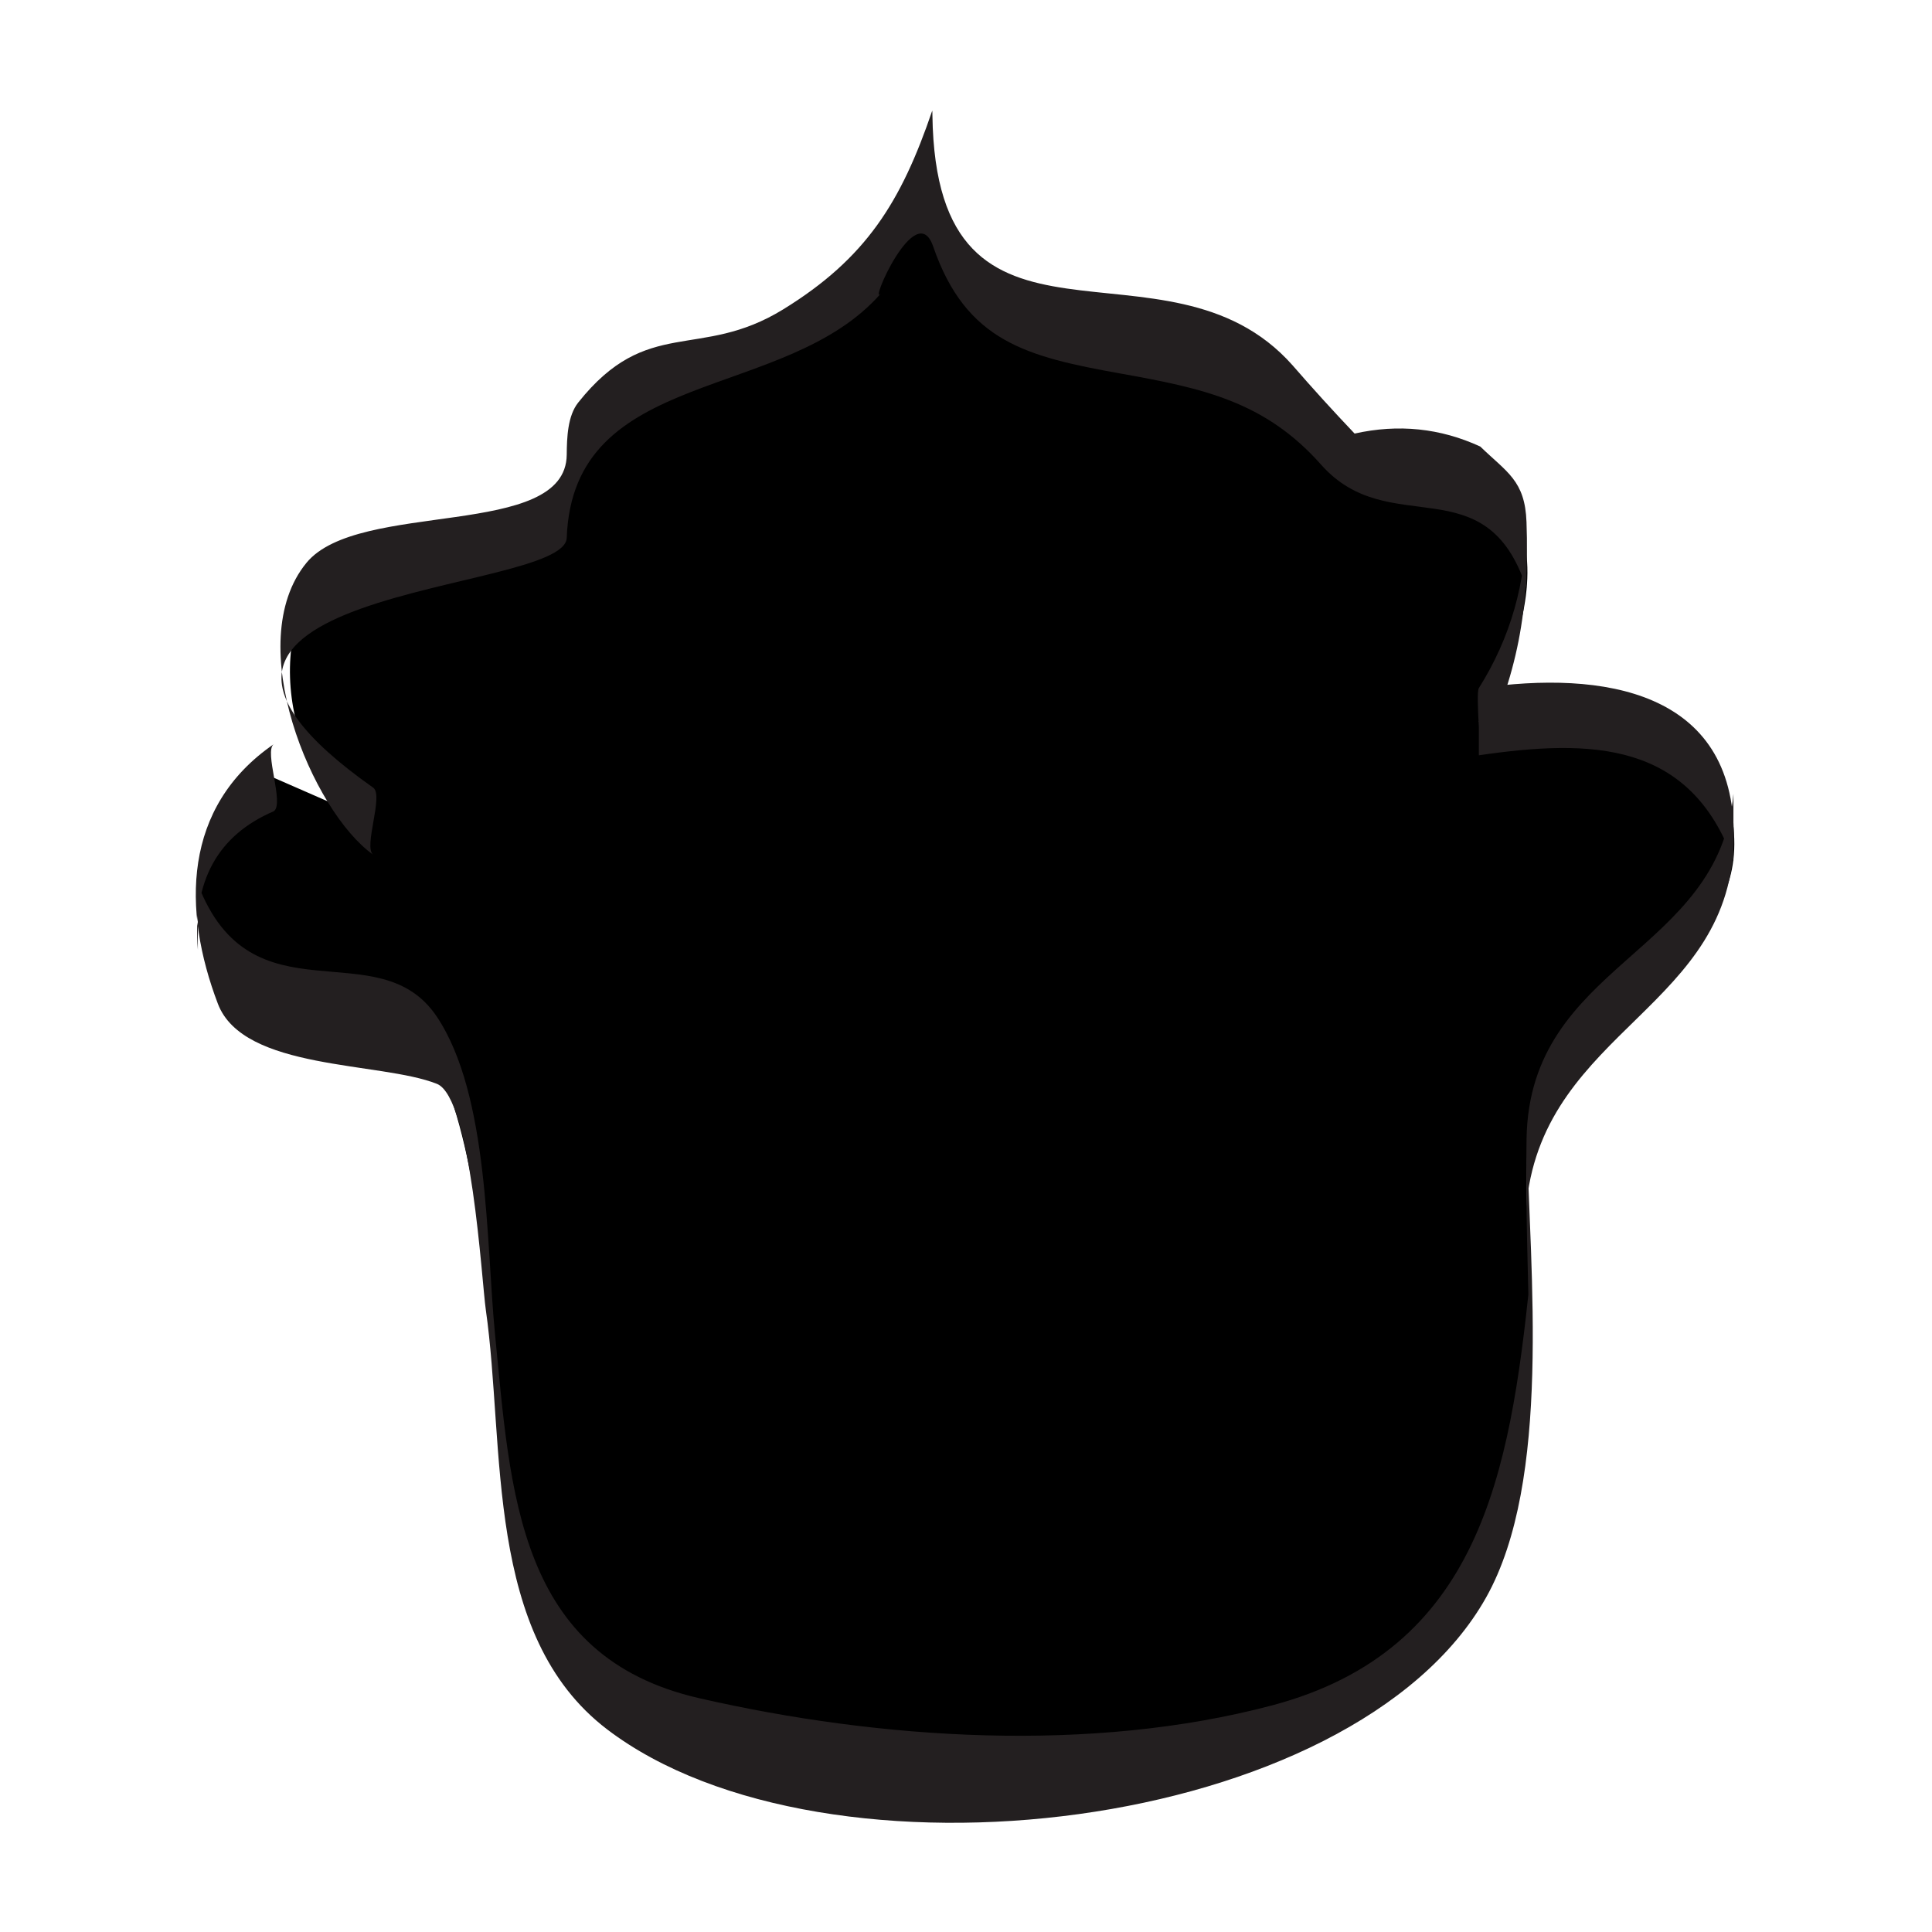 <?xml version="1.0" encoding="utf-8"?>
<!-- Generator: Adobe Illustrator 15.0.0, SVG Export Plug-In . SVG Version: 6.00 Build 0)  -->
<?xml-stylesheet type="text/css" href="../styles/hexagon.css"?>
<!DOCTYPE svg PUBLIC "-//W3C//DTD SVG 1.1//EN" "http://www.w3.org/Graphics/SVG/1.1/DTD/svg11.dtd">
<svg version="1.1" id="Layer_1" xmlns="http://www.w3.org/2000/svg" xmlns:xlink="http://www.w3.org/1999/xlink" x="0px" y="0px"
	 width="36px" height="36px" viewBox="0 0 36 36" enable-background="new 0 0 36 36" xml:space="preserve">
<g>
	<path class='cupCakeFinal'  d="M6.954,15.302c-1.736-0.695-2.083-3.82-0.695-4.861c1.042-0.81,2.662,0.116,3.704-0.463
		c1.158-0.694,0.232-0.81,0.811-1.852c0.926-1.852,2.199-1.042,3.819-1.736c1.504-0.579,2.431-2.315,2.778-3.704
		c-0.347,3.472,2.17,3.373,4.514,3.819c2.431,0.463,2.315,1.273,3.356,2.199c3.704-0.579,3.819,2.199,2.315,4.745
		c1.735-0.347,4.397-0.347,4.745,1.968c0.231,2.314-2.199,2.662-3.241,4.051c-1.157,1.504-0.231,4.281-0.694,6.365
		c-0.347,1.852-0.115,3.588-2.431,5.672c-1.522,1.371-8.217,1.736-11.689,1.041c-4.051-0.809-4.283-1.736-4.861-5.439
		c-0.231-2.084-0.347-4.631-0.926-6.482c-0.347-1.273,0.231-0.809-1.157-1.389C6.143,18.774,4.87,19.469,4.06,18.08
		c-0.811-1.158-0.348-3.125,1.042-3.588"/>
	<g>
		<path fill="#231F20" d="M6.954,14.677c-5.352-3.771,3.568-3.583,3.606-4.654c0.117-3.209,4.068-2.508,5.855-4.556
			c-0.241,0.276,0.653-1.804,0.973-0.875c0.611,1.776,1.746,2.055,3.49,2.368c1.528,0.274,2.689,0.514,3.74,1.7
			c1.27,1.433,3.071-0.013,3.824,2.295c-0.001-0.409-0.001-0.818-0.002-1.228c0,1.128-0.295,2.16-0.885,3.097
			c-0.062,0.125,0.057,1.242,0,1.25c2.111-0.308,3.94-0.26,4.745,1.968c0-0.417,0-0.833,0-1.25c-0.261,3.001-3.8,3.144-3.855,6.426
			c-0.021,1.279,0.03,2.56,0.056,3.837c0.001-0.388,0.002-0.776,0.003-1.164c-0.373,3.544-0.923,6.857-4.799,7.886
			c-3.378,0.896-7.308,0.637-10.674-0.133c-3.395-0.776-3.516-3.833-3.808-6.794c-0.167-1.693-0.107-4.444-1.082-5.904
			c-1.088-1.629-3.458,0.145-4.455-2.476c0,0.409,0.001,0.818,0.001,1.228c-0.105-1.272,0.366-2.133,1.415-2.582
			c0.201-0.138-0.188-1.121,0-1.25c-1.701,1.17-1.708,3.088-1.042,4.838c0.475,1.249,3.032,1.074,4.081,1.492
			c0.645,0.257,0.835,3.682,0.911,4.208c0.367,2.563-0.038,6.07,2.262,7.821c4.059,3.091,13.905,1.938,16.377-2.458
			c1.228-2.183,0.812-6.083,0.762-8.549c-0.002,0.389-0.003,0.776-0.004,1.165c0.356-3.212,3.85-3.615,3.858-6.8
			c0.008-2.709-2.426-3.098-4.751-2.759c0,0.417,0,0.833,0,1.25c0.731-1.484,0.946-2.752,0.888-4.347
			c-0.028-0.775-0.365-0.925-0.861-1.406c-0.746-0.344-1.527-0.424-2.342-0.242c-0.396-0.416-0.781-0.84-1.157-1.273
			c-2.354-2.656-6.64,0.395-6.71-4.66c0-0.029,0-0.057-0.003-0.085c-0.58,1.702-1.231,2.752-2.778,3.704
			c-1.56,0.959-2.527,0.111-3.819,1.736c-0.197,0.248-0.211,0.649-0.214,0.972c-0.014,1.589-3.883,0.833-4.851,2.016
			c-1.216,1.486,0.11,4.637,1.246,5.438C6.764,15.793,7.156,14.819,6.954,14.677L6.954,14.677z"/>
	</g>
</g>
</svg>
